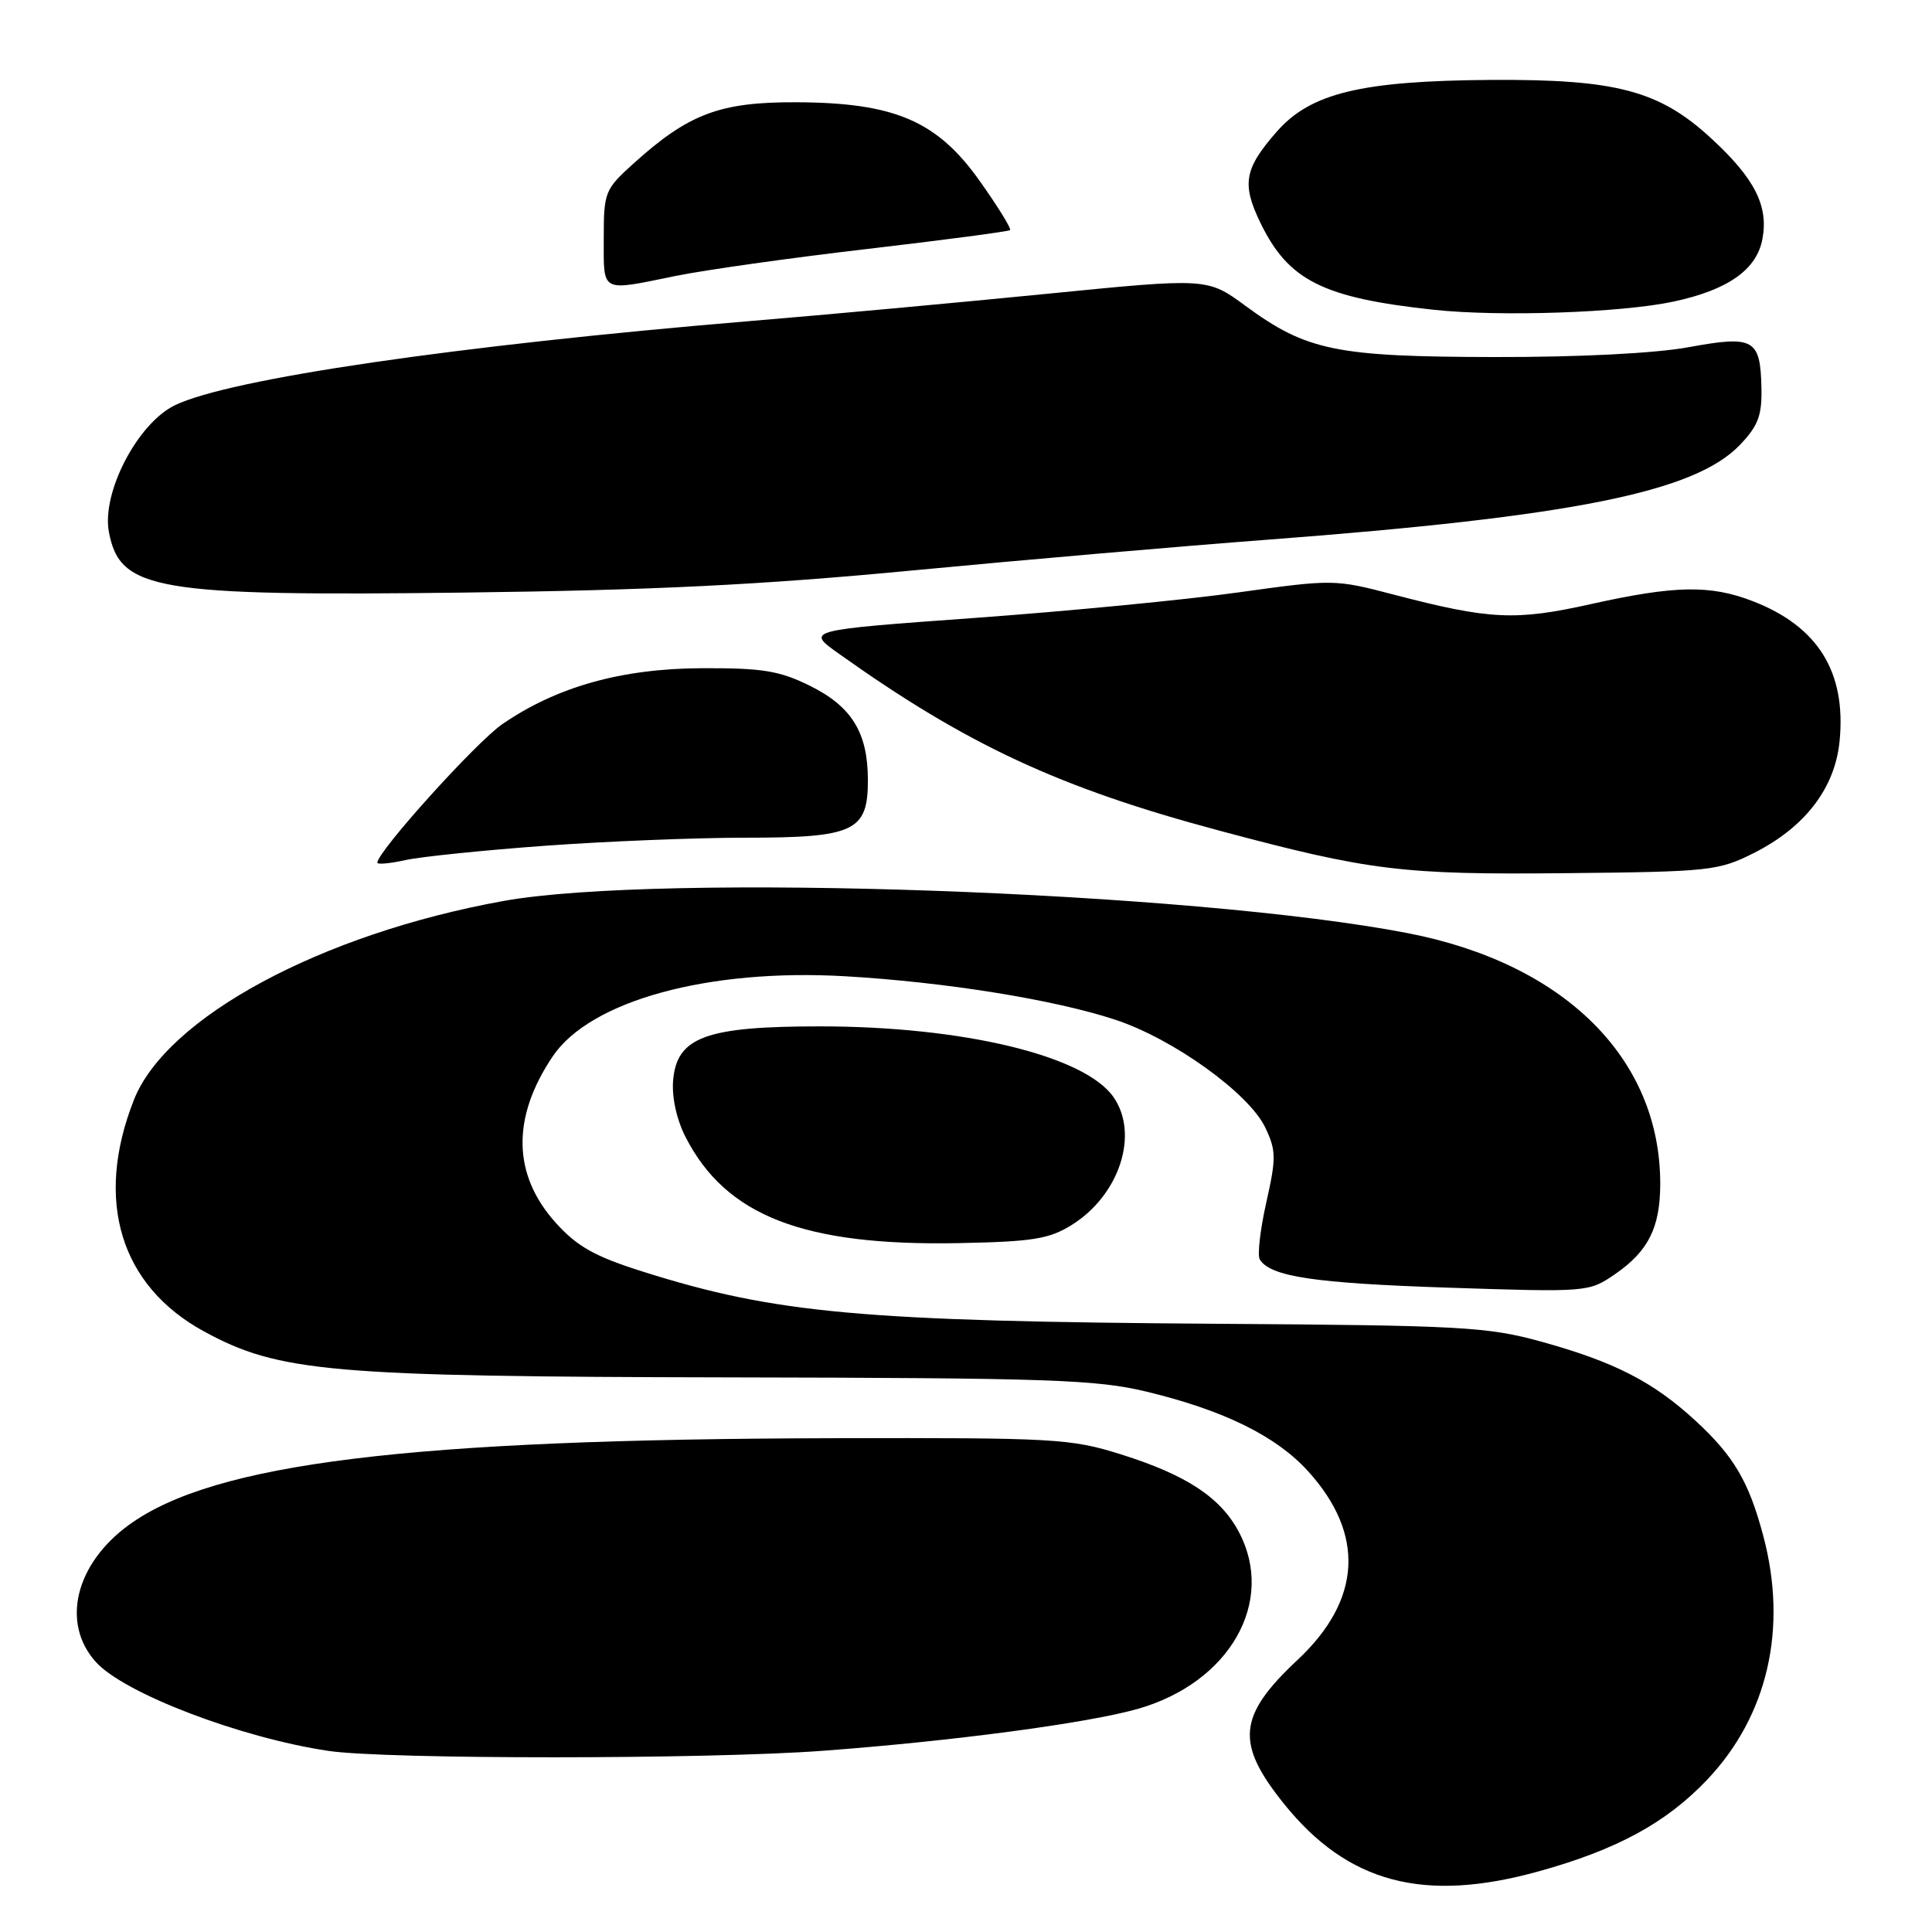 <?xml version="1.0" encoding="UTF-8" standalone="no"?>
<!DOCTYPE svg PUBLIC "-//W3C//DTD SVG 1.1//EN" "http://www.w3.org/Graphics/SVG/1.1/DTD/svg11.dtd" >
<svg xmlns="http://www.w3.org/2000/svg" xmlns:xlink="http://www.w3.org/1999/xlink" version="1.1" viewBox="0 0 256 256">
 <g >
 <path fill="currentColor"
d=" M 203.86 247.97 C 214.23 245.10 220.78 241.54 226.20 235.83 C 234.24 227.36 236.91 215.76 233.64 203.50 C 231.73 196.31 229.74 192.94 224.68 188.27 C 219.05 183.08 213.91 180.45 204.17 177.76 C 197.13 175.82 193.63 175.62 161.50 175.41 C 114.21 175.09 102.76 174.05 85.19 168.50 C 78.82 166.49 76.50 165.19 73.66 162.05 C 67.91 155.68 67.77 148.10 73.24 139.97 C 78.22 132.59 93.86 128.31 112.00 129.36 C 125.25 130.13 139.68 132.45 147.75 135.11 C 155.43 137.63 165.49 144.86 167.65 149.40 C 169.10 152.44 169.12 153.42 167.79 159.33 C 166.98 162.94 166.59 166.34 166.93 166.89 C 168.34 169.16 174.14 170.03 191.81 170.62 C 210.37 171.23 210.52 171.22 213.99 168.84 C 218.40 165.80 219.97 162.69 219.99 156.93 C 220.04 140.30 207.34 127.67 186.50 123.64 C 157.97 118.12 87.56 115.62 66.68 119.39 C 42.57 123.75 22.05 134.80 17.74 145.75 C 12.49 159.06 15.93 170.38 27.05 176.43 C 36.96 181.82 43.67 182.41 96.50 182.51 C 139.21 182.59 145.33 182.80 152.00 184.42 C 162.21 186.89 169.14 190.31 173.35 194.97 C 180.90 203.32 180.41 212.00 171.95 219.93 C 164.01 227.36 163.67 230.97 170.13 239.01 C 178.57 249.51 188.65 252.19 203.86 247.97 Z  M 109.00 231.99 C 126.24 230.71 144.04 228.34 150.75 226.44 C 162.94 222.97 169.07 212.24 164.15 202.98 C 161.72 198.41 157.21 195.44 148.56 192.72 C 141.88 190.62 139.84 190.50 110.50 190.57 C 54.24 190.69 28.39 193.86 17.11 202.04 C 9.97 207.21 8.06 215.09 12.71 220.23 C 16.45 224.38 31.85 230.26 43.50 232.00 C 51.08 233.14 93.72 233.13 109.00 231.99 Z  M 142.00 162.32 C 148.34 158.37 150.98 150.27 147.53 145.35 C 143.69 139.87 127.59 136.00 108.64 136.00 C 93.51 136.00 89.67 137.42 89.19 143.18 C 89.01 145.41 89.66 148.37 90.85 150.68 C 96.20 161.12 106.48 165.11 127.00 164.72 C 136.84 164.53 139.00 164.18 142.00 162.32 Z  M 232.45 113.00 C 239.21 109.58 243.16 104.40 243.76 98.16 C 244.64 89.02 240.88 82.99 232.23 79.65 C 226.62 77.48 221.92 77.57 210.83 80.04 C 200.78 82.28 197.43 82.12 184.64 78.78 C 176.90 76.75 176.61 76.75 164.14 78.49 C 157.19 79.47 141.44 80.99 129.14 81.88 C 106.77 83.50 106.77 83.50 111.14 86.61 C 128.09 98.68 140.35 104.39 161.52 110.05 C 181.47 115.39 185.79 115.92 207.50 115.70 C 226.64 115.51 227.71 115.39 232.45 113.00 Z  M 72.19 112.07 C 80.27 111.48 92.20 111.00 98.71 111.00 C 113.21 111.00 115.00 110.16 115.00 103.39 C 115.00 97.07 112.87 93.61 107.28 90.85 C 103.25 88.87 101.01 88.51 93.00 88.54 C 82.33 88.59 73.78 90.99 66.55 95.96 C 63.07 98.36 50.00 112.85 50.00 114.31 C 50.00 114.57 51.69 114.42 53.75 113.96 C 55.81 113.51 64.11 112.66 72.19 112.07 Z  M 121.00 75.58 C 135.57 74.19 156.72 72.36 168.00 71.51 C 208.40 68.45 224.55 65.21 230.54 58.96 C 232.97 56.42 233.48 55.06 233.40 51.39 C 233.26 44.91 232.40 44.42 223.78 46.00 C 219.34 46.82 209.29 47.33 198.00 47.31 C 177.00 47.27 173.13 46.47 165.02 40.52 C 159.99 36.82 159.99 36.82 138.74 38.93 C 127.06 40.09 109.41 41.71 99.53 42.53 C 60.44 45.79 30.36 50.19 23.15 53.71 C 18.21 56.13 13.45 65.28 14.43 70.49 C 15.88 78.22 20.60 79.02 61.50 78.52 C 86.55 78.21 100.88 77.50 121.00 75.58 Z  M 221.76 39.96 C 228.98 38.41 232.77 35.74 233.53 31.67 C 234.36 27.29 232.50 23.63 226.75 18.34 C 219.87 11.99 214.15 10.48 197.50 10.59 C 180.37 10.71 173.67 12.33 169.19 17.43 C 164.87 22.36 164.51 24.36 167.01 29.52 C 170.72 37.18 175.29 39.47 190.00 41.05 C 198.78 41.99 214.86 41.44 221.76 39.96 Z  M 89.50 36.57 C 93.35 35.78 104.83 34.16 115.00 32.98 C 125.17 31.79 133.65 30.67 133.84 30.49 C 134.03 30.30 132.25 27.42 129.89 24.08 C 124.21 16.03 118.60 13.60 105.50 13.55 C 95.39 13.51 91.25 15.07 83.95 21.66 C 80.13 25.11 80.00 25.45 80.00 31.62 C 80.00 38.88 79.50 38.61 89.50 36.57 Z "/>
</g>
</svg>